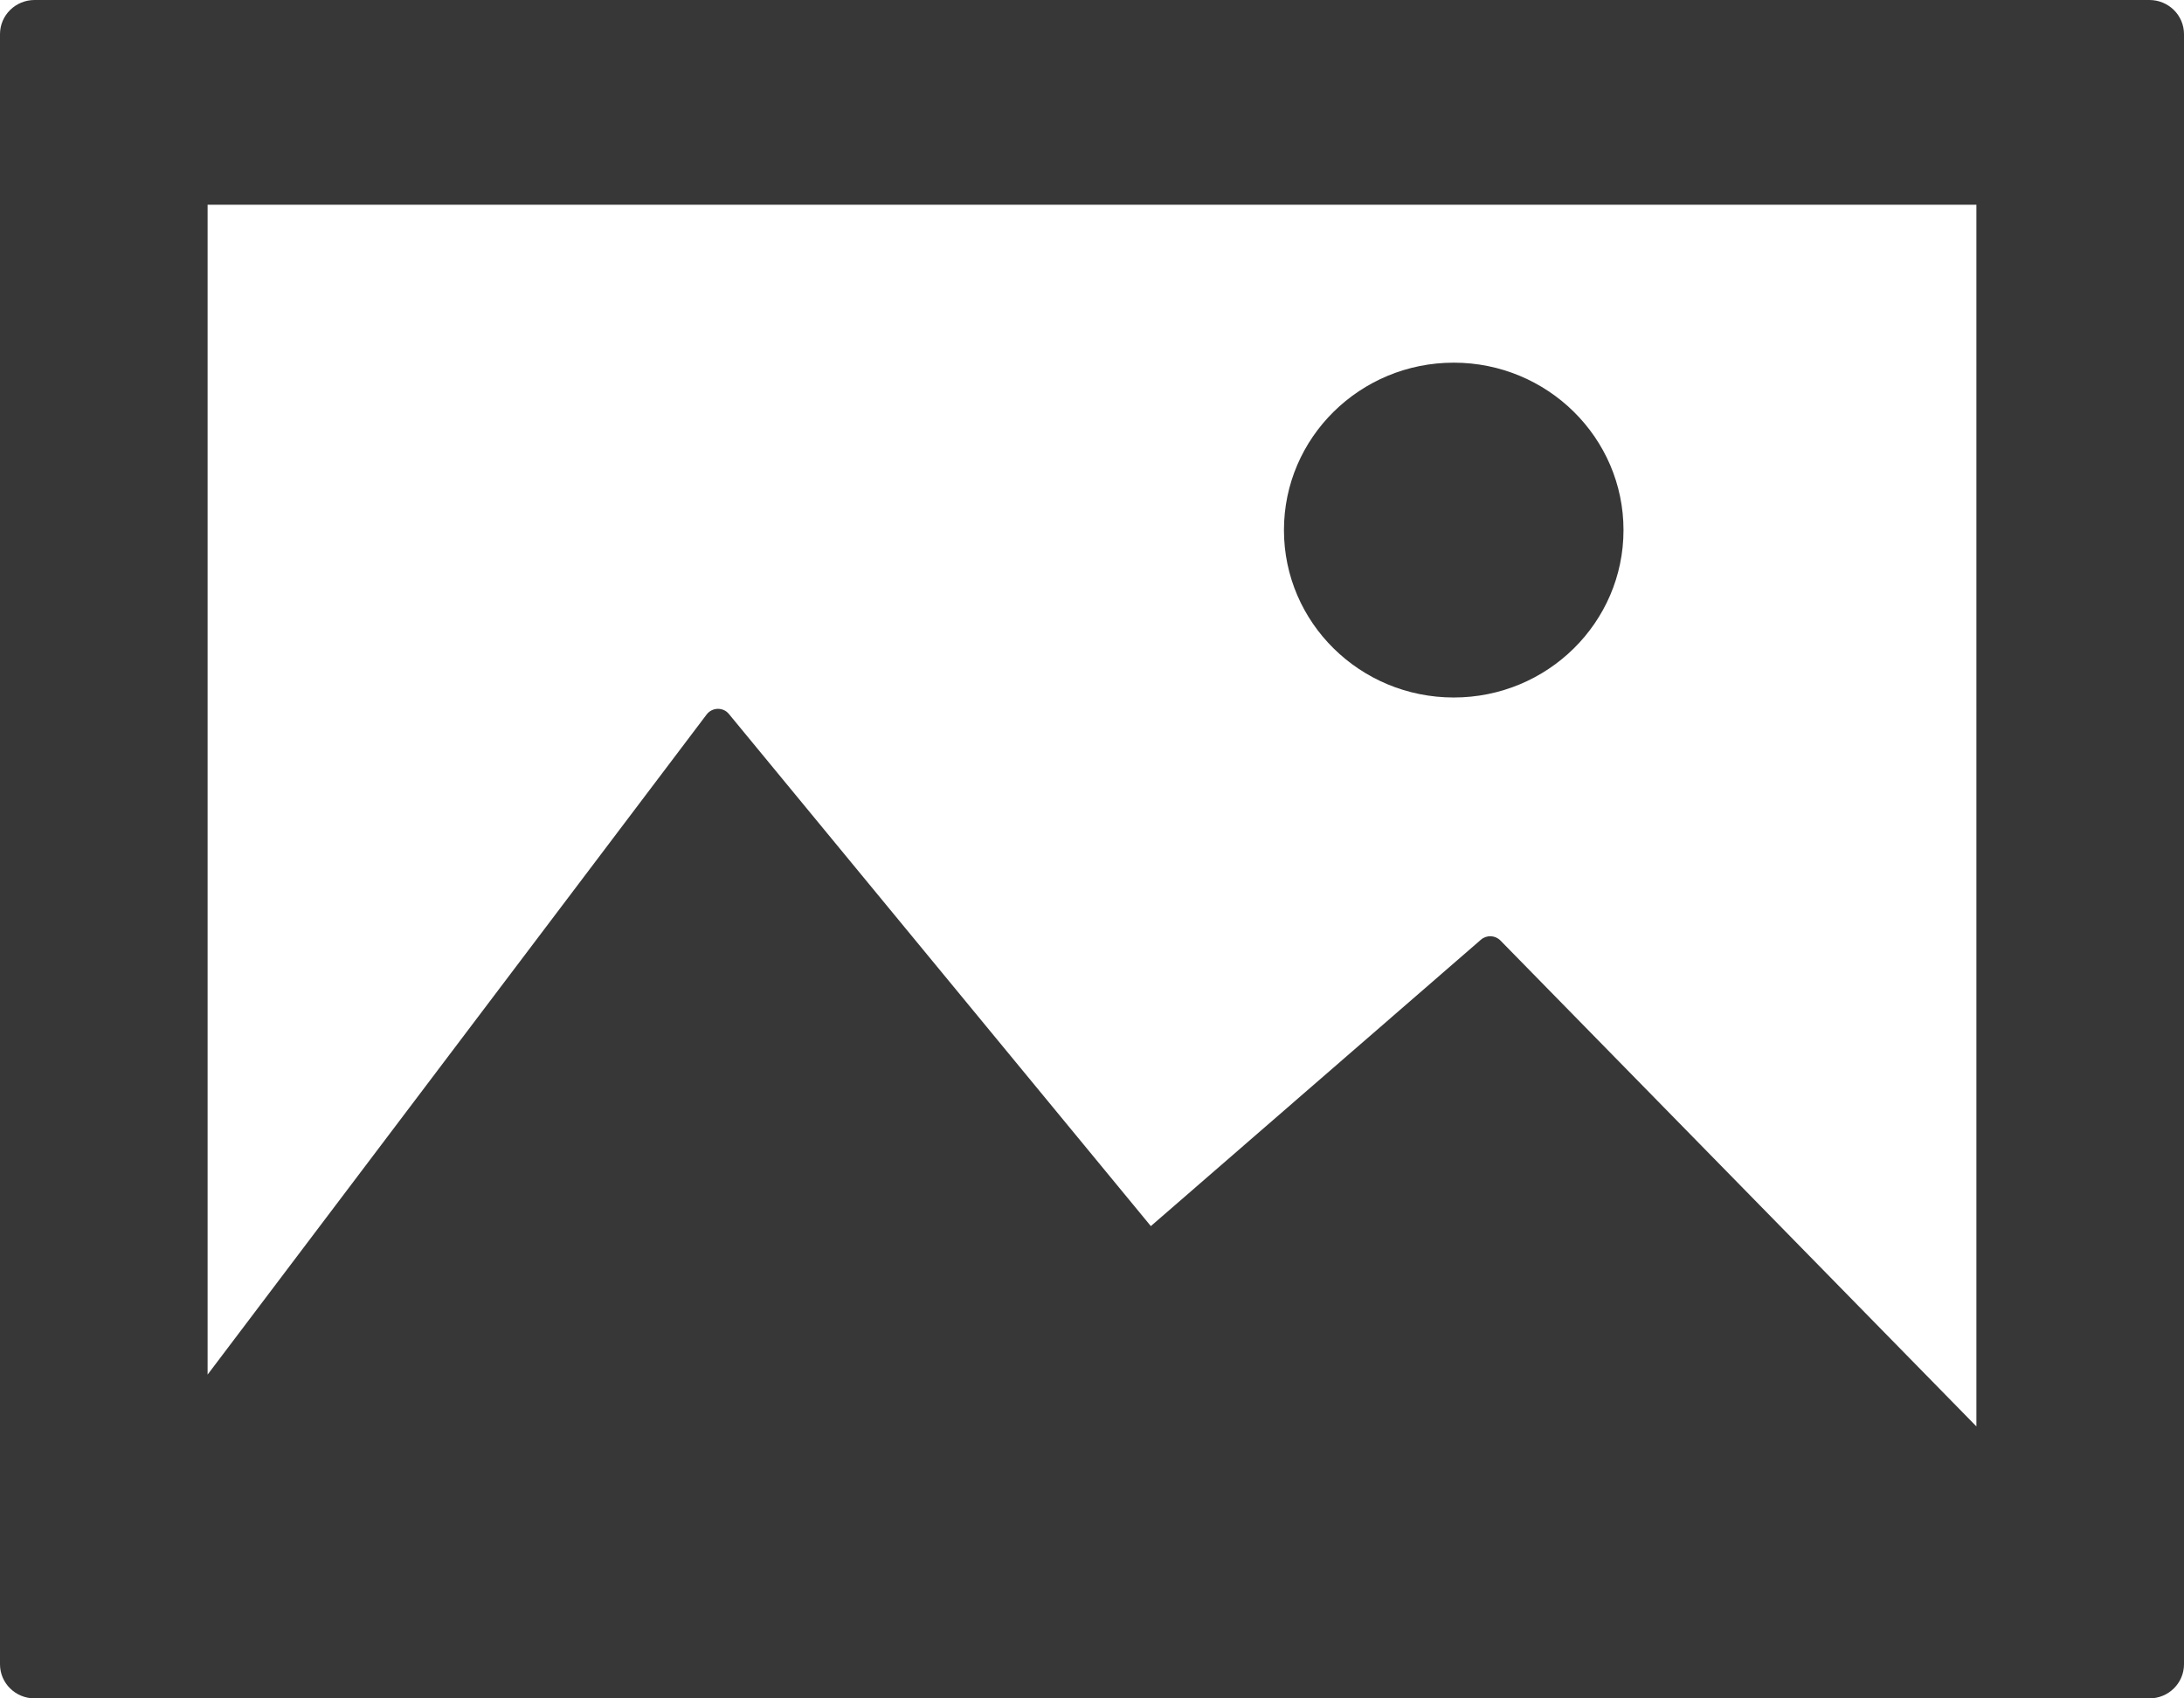 <?xml version="1.0" encoding="utf-8"?>
<!-- Generator: Adobe Illustrator 16.0.0, SVG Export Plug-In . SVG Version: 6.00 Build 0)  -->
<!DOCTYPE svg PUBLIC "-//W3C//DTD SVG 1.1//EN" "http://www.w3.org/Graphics/SVG/1.1/DTD/svg11.dtd">
<svg version="1.1" id="Layer_1" xmlns="http://www.w3.org/2000/svg" xmlns:xlink="http://www.w3.org/1999/xlink" x="0px" y="0px"
	 width="36px" height="28px" viewBox="0 0 36 28" enable-background="new 0 0 36 28" xml:space="preserve">
<g>
	<g>
		<path fill="#373737" d="M35.43,0H0.57C0.255,0,0,0.252,0,0.563v26.875C0,27.748,0.255,28,0.57,28H35.43
			c0.315,0,0.57-0.252,0.57-0.563V0.563C36,0.252,35.745,0,35.43,0z M32.578,23.516l-7.846-8.011
			c-0.086-0.088-0.228-0.094-0.321-0.013l-5.441,4.722l-6.954-8.442c-0.045-0.056-0.111-0.087-0.186-0.086
			c-0.072,0.002-0.139,0.036-0.182,0.093L3.422,22.662V3.375h29.156V23.516z M23.963,11.499c1.544,0,2.798-1.235,2.798-2.76
			c0-1.523-1.254-2.76-2.798-2.76c-1.546,0-2.799,1.236-2.799,2.76C21.164,10.264,22.417,11.499,23.963,11.499z"/>
	</g>
</g>
</svg>
